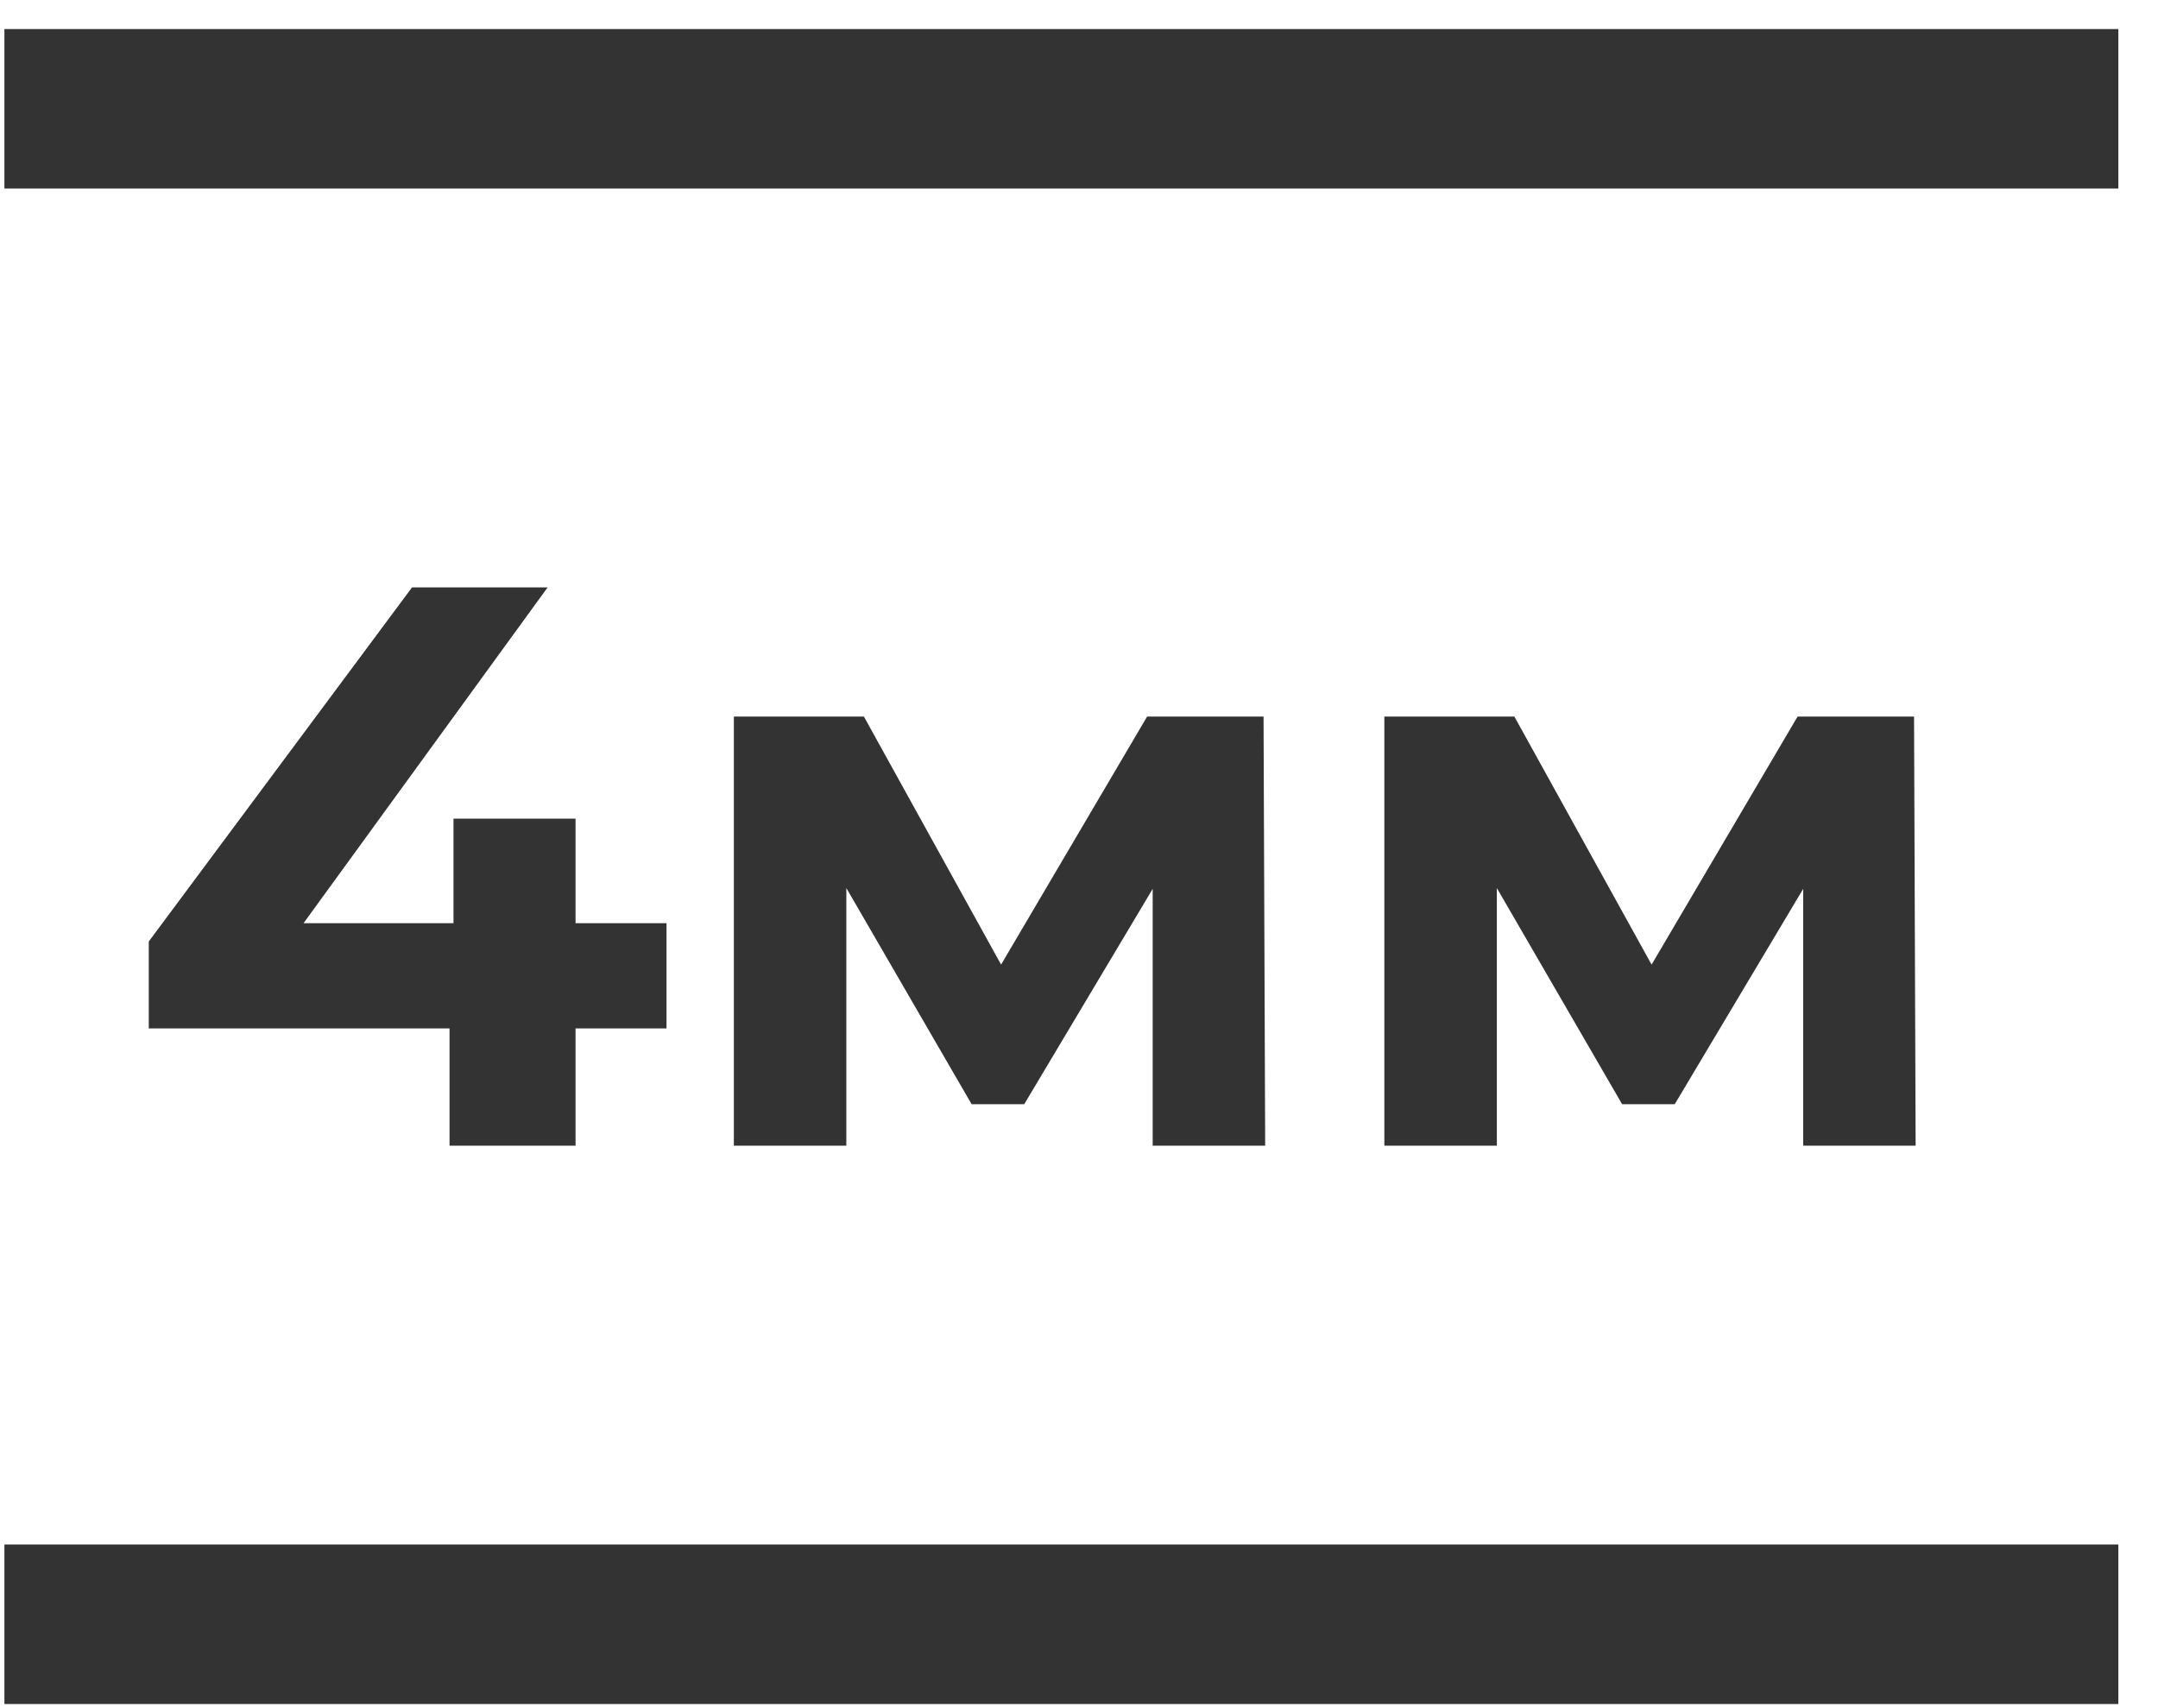 <svg width="48" height="38" viewBox="0 0 48 38" fill="none" xmlns="http://www.w3.org/2000/svg">
<path fill-rule="evenodd" clip-rule="evenodd" d="M47.118 4.195H0.098V0.646H47.118V4.195ZM47.118 37.908H0.098V34.359H47.118V37.908ZM14.825 20.537H12.802V18.212H10.087V20.537H6.752L12.181 13.067H9.165L3.309 20.945V22.879H9.999V25.487H12.802V22.879H14.825V20.537ZM28.141 25.487L28.105 15.941H25.515L22.267 21.459L19.216 15.941H16.323V25.487H18.825V19.756L21.611 24.564H22.782L25.639 19.774V25.487H28.141ZM42.574 15.941L42.609 25.487H40.108V19.774L37.251 24.564H36.08L33.294 19.756V25.487H30.792V15.941H33.684L36.736 21.459L39.983 15.941H42.574Z" fill="#333333"/>
</svg>
